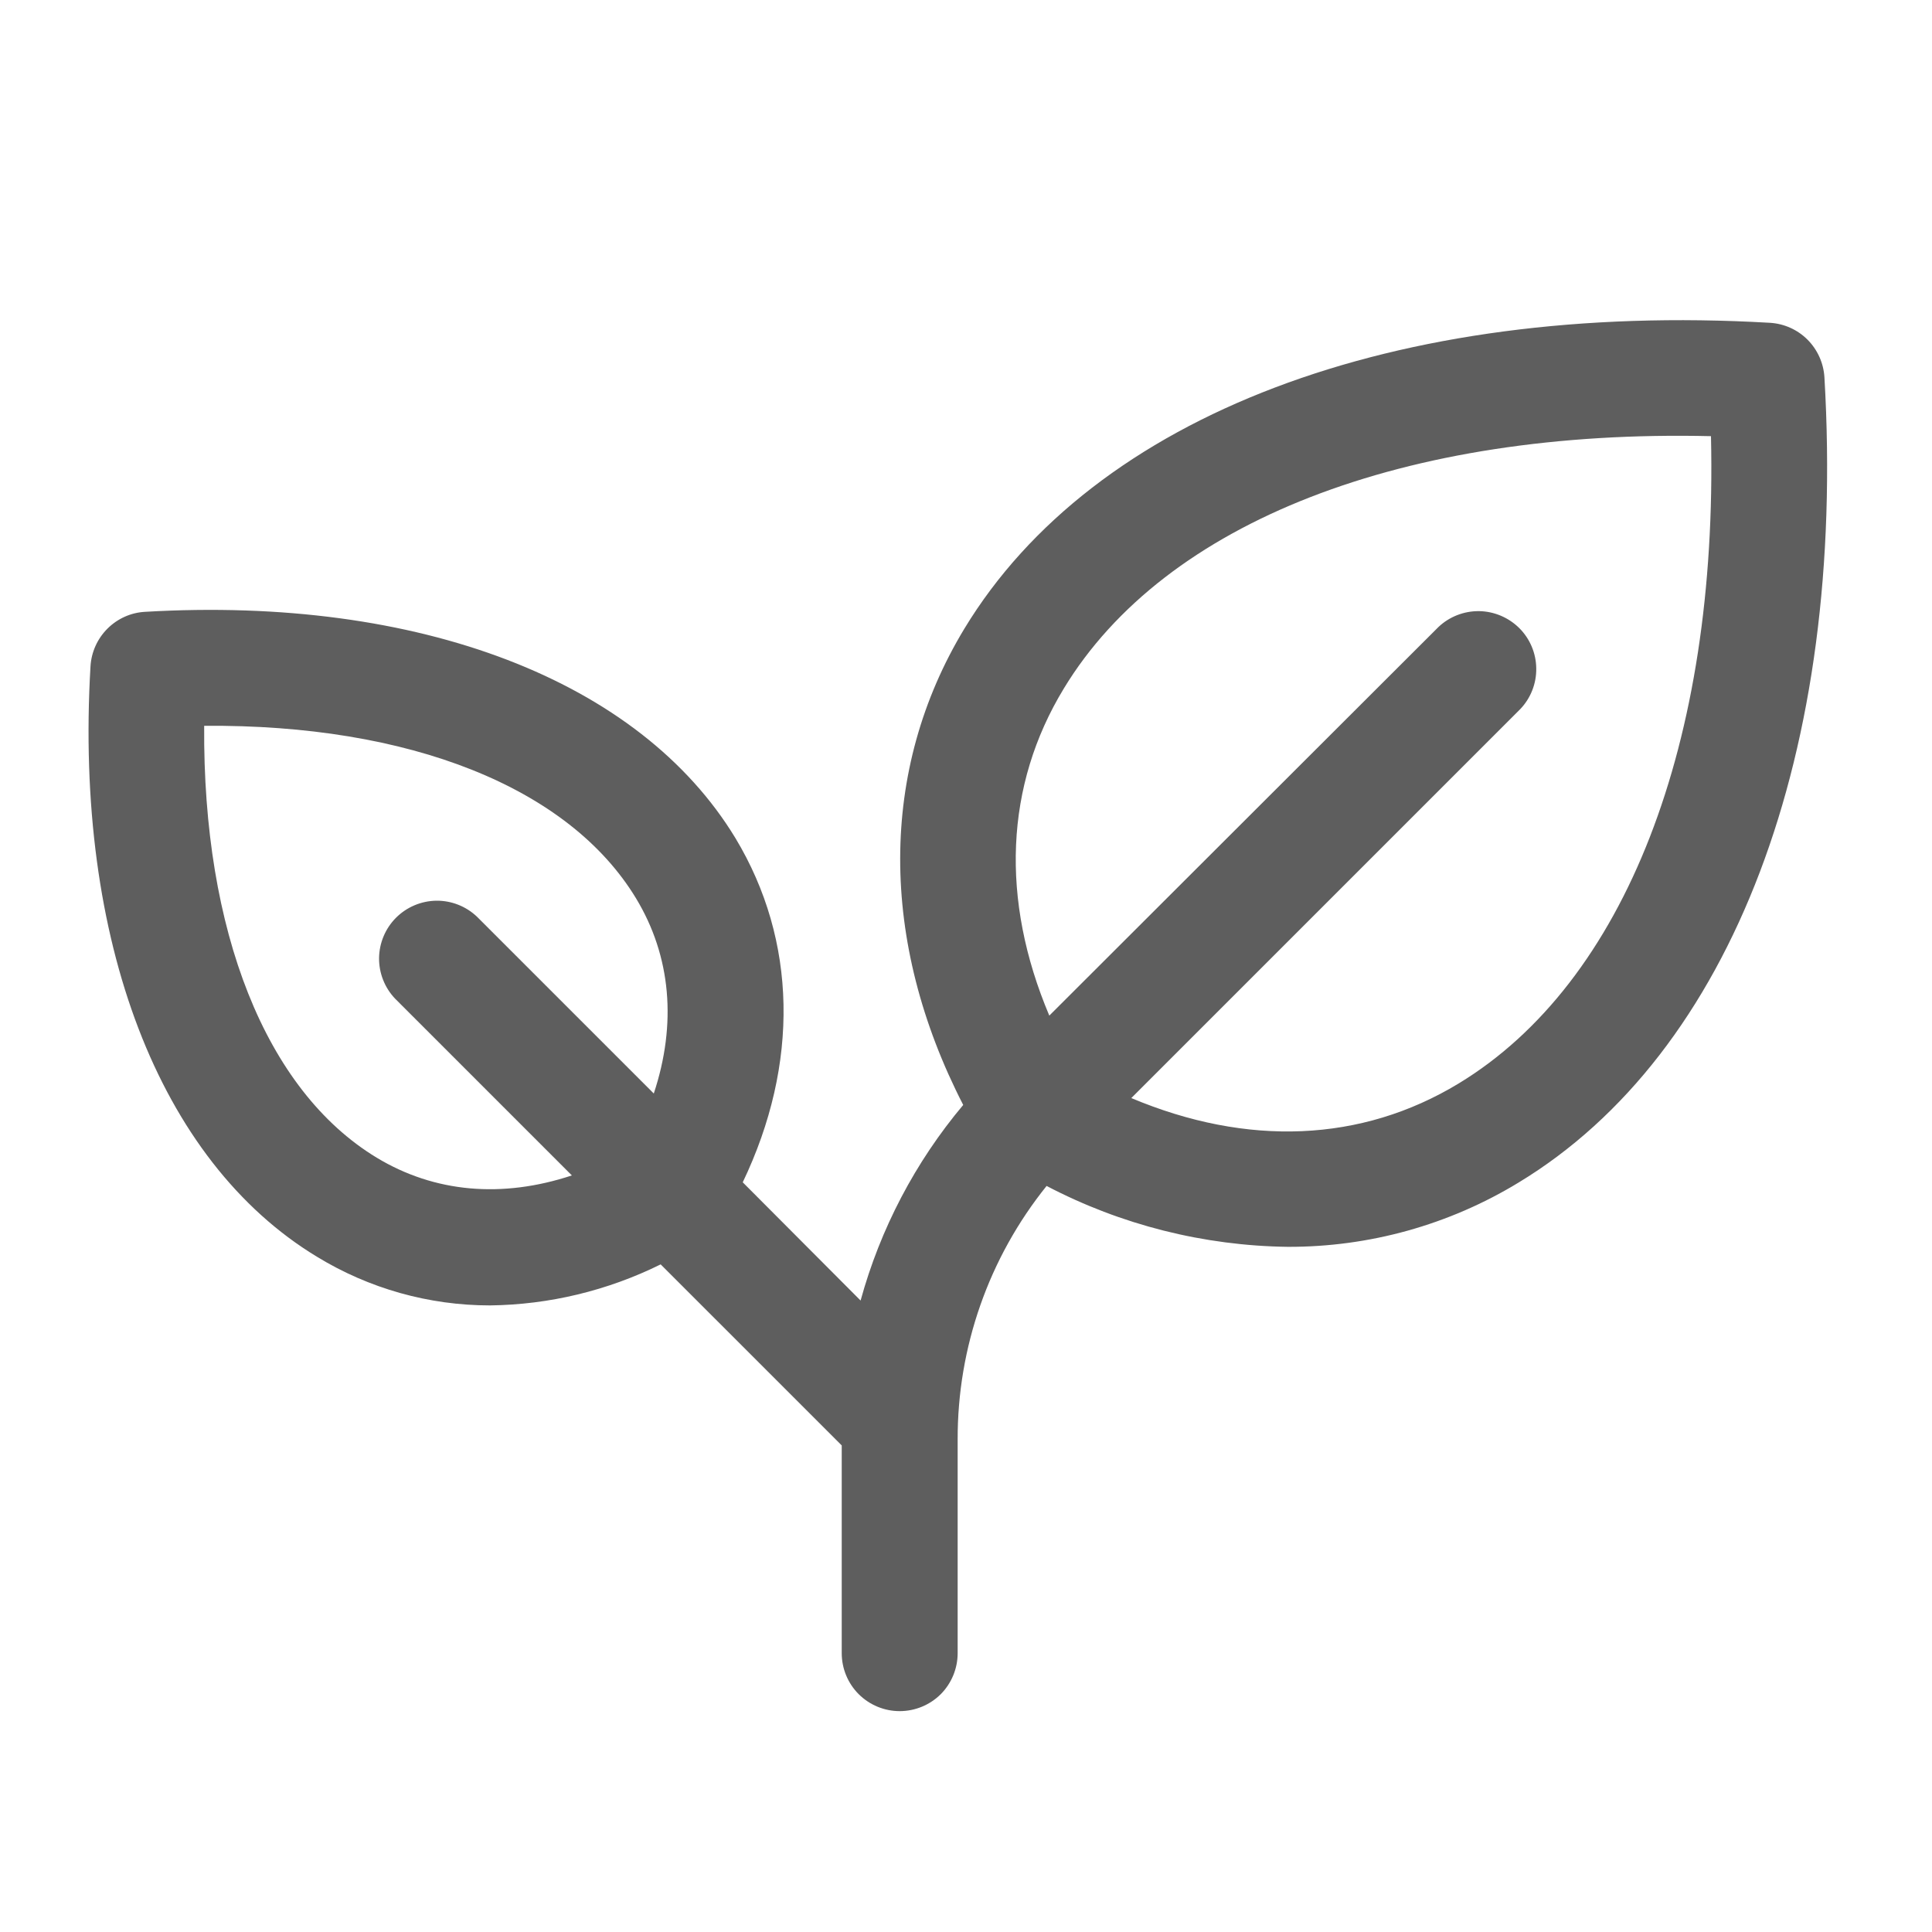 <svg width="25" height="25" viewBox="0 0 25 25" fill="none" xmlns="http://www.w3.org/2000/svg">
<path d="M23.608 4.882C23.597 4.699 23.519 4.525 23.389 4.395C23.259 4.265 23.086 4.188 22.903 4.177C18.05 3.896 14.154 5.371 12.479 8.135C11.373 9.962 11.375 12.181 12.464 14.298C11.844 15.036 11.391 15.9 11.136 16.829L9.611 15.299C10.344 13.768 10.316 12.172 9.517 10.846C8.279 8.804 5.423 7.709 1.876 7.917C1.693 7.927 1.52 8.005 1.39 8.135C1.26 8.265 1.182 8.438 1.171 8.622C0.962 12.168 2.058 15.025 4.101 16.262C4.775 16.674 5.55 16.892 6.34 16.892C7.107 16.883 7.861 16.701 8.549 16.361L10.892 18.704L10.892 21.392C10.892 21.591 10.971 21.782 11.112 21.923C11.253 22.063 11.443 22.142 11.642 22.142C11.841 22.142 12.032 22.063 12.173 21.923C12.313 21.782 12.392 21.591 12.392 21.392L12.392 18.628C12.389 17.434 12.795 16.276 13.543 15.346C14.507 15.851 15.577 16.12 16.665 16.134C17.718 16.137 18.75 15.85 19.649 15.303C22.413 13.631 23.893 9.734 23.608 4.882ZM4.874 14.98C3.436 14.109 2.623 12.047 2.642 9.392C5.297 9.37 7.359 10.186 8.23 11.624C8.684 12.374 8.759 13.249 8.46 14.15L6.172 11.862C6.03 11.727 5.841 11.653 5.646 11.655C5.45 11.658 5.263 11.737 5.125 11.875C4.987 12.013 4.908 12.2 4.905 12.396C4.903 12.591 4.977 12.78 5.112 12.922L7.4 15.21C6.499 15.508 5.625 15.434 4.874 14.98ZM18.872 14.022C17.616 14.782 16.14 14.84 14.639 14.209L19.673 9.175C19.808 9.033 19.882 8.844 19.879 8.649C19.877 8.453 19.798 8.266 19.66 8.128C19.521 7.99 19.334 7.911 19.139 7.908C18.943 7.906 18.754 7.98 18.613 8.114L13.578 13.142C12.944 11.642 13.002 10.165 13.766 8.909C15.073 6.753 18.172 5.551 22.14 5.644C22.23 9.612 21.03 12.715 18.872 14.022Z" fill="#5E5E5E"/>
</svg>
